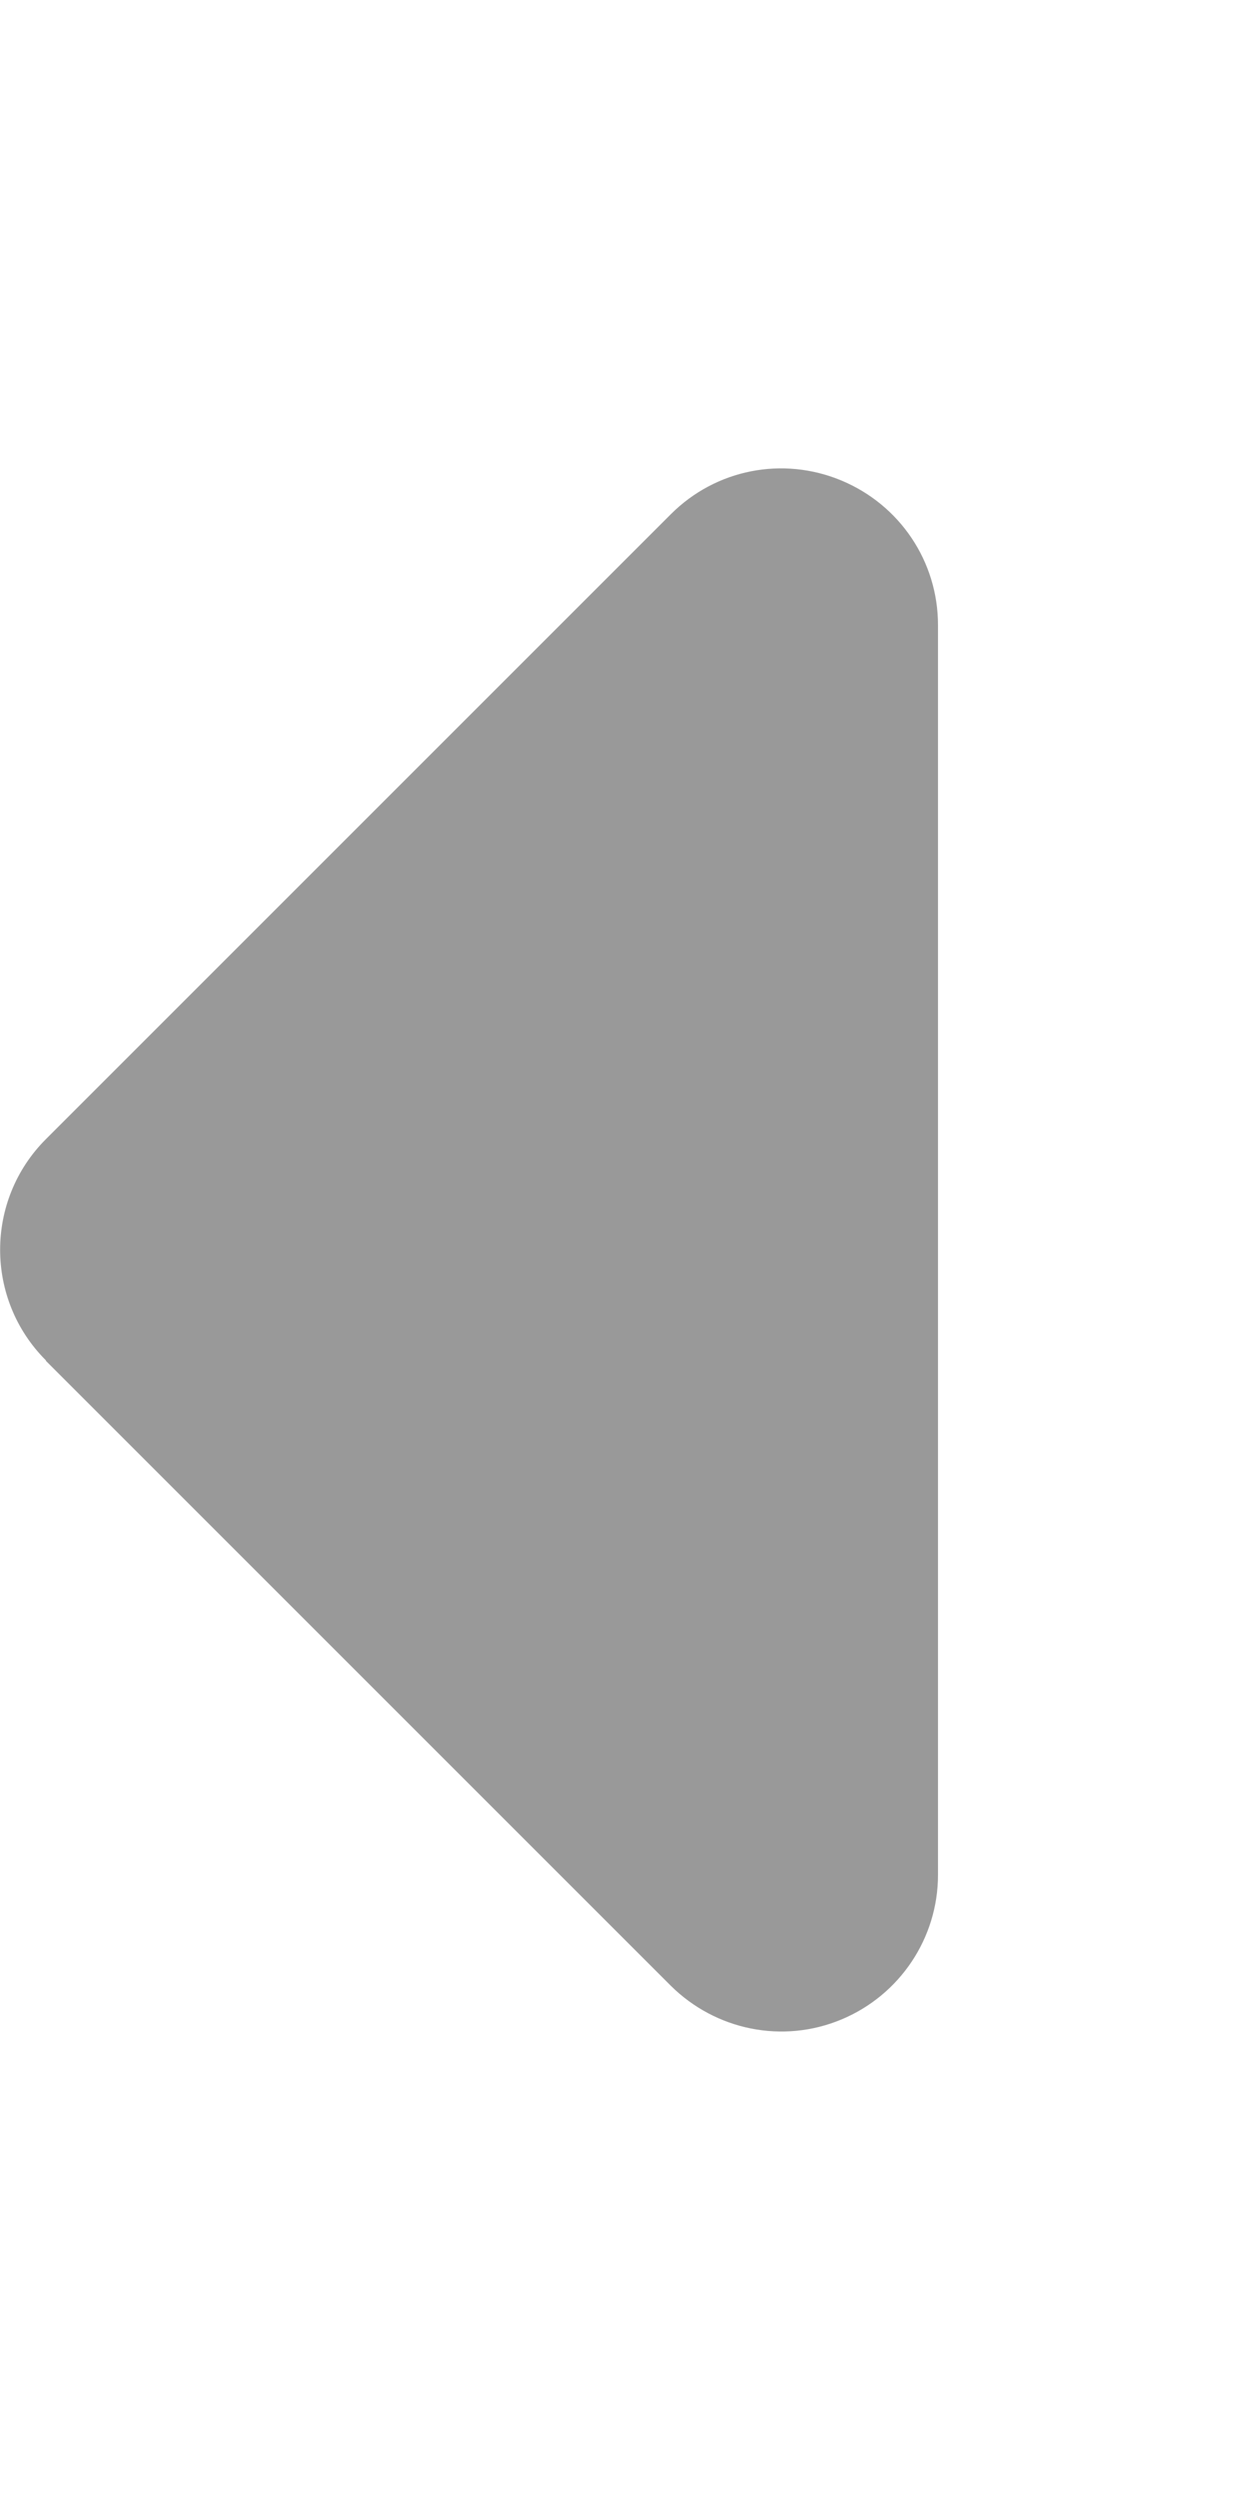 <svg xmlns="http://www.w3.org/2000/svg" viewBox="0 0 256 512" fill="currentColor" class="svgBox" id="caret-left-b-t"><path class="fa-secondary" style="fill:inherit;opacity:.4;" d="M9.4 278.6c-12.5-12.5-12.5-32.8 0-45.3l128-128c9.2-9.2 22.9-11.9 34.9-6.9s19.8 16.6 19.8 29.6l0 256c0 12.9-7.8 24.6-19.8 29.6s-25.7 2.2-34.9-6.9l-128-128z"/><path class="fa-primary" style="fill:inherit;opacity:1;" d=""/></svg>